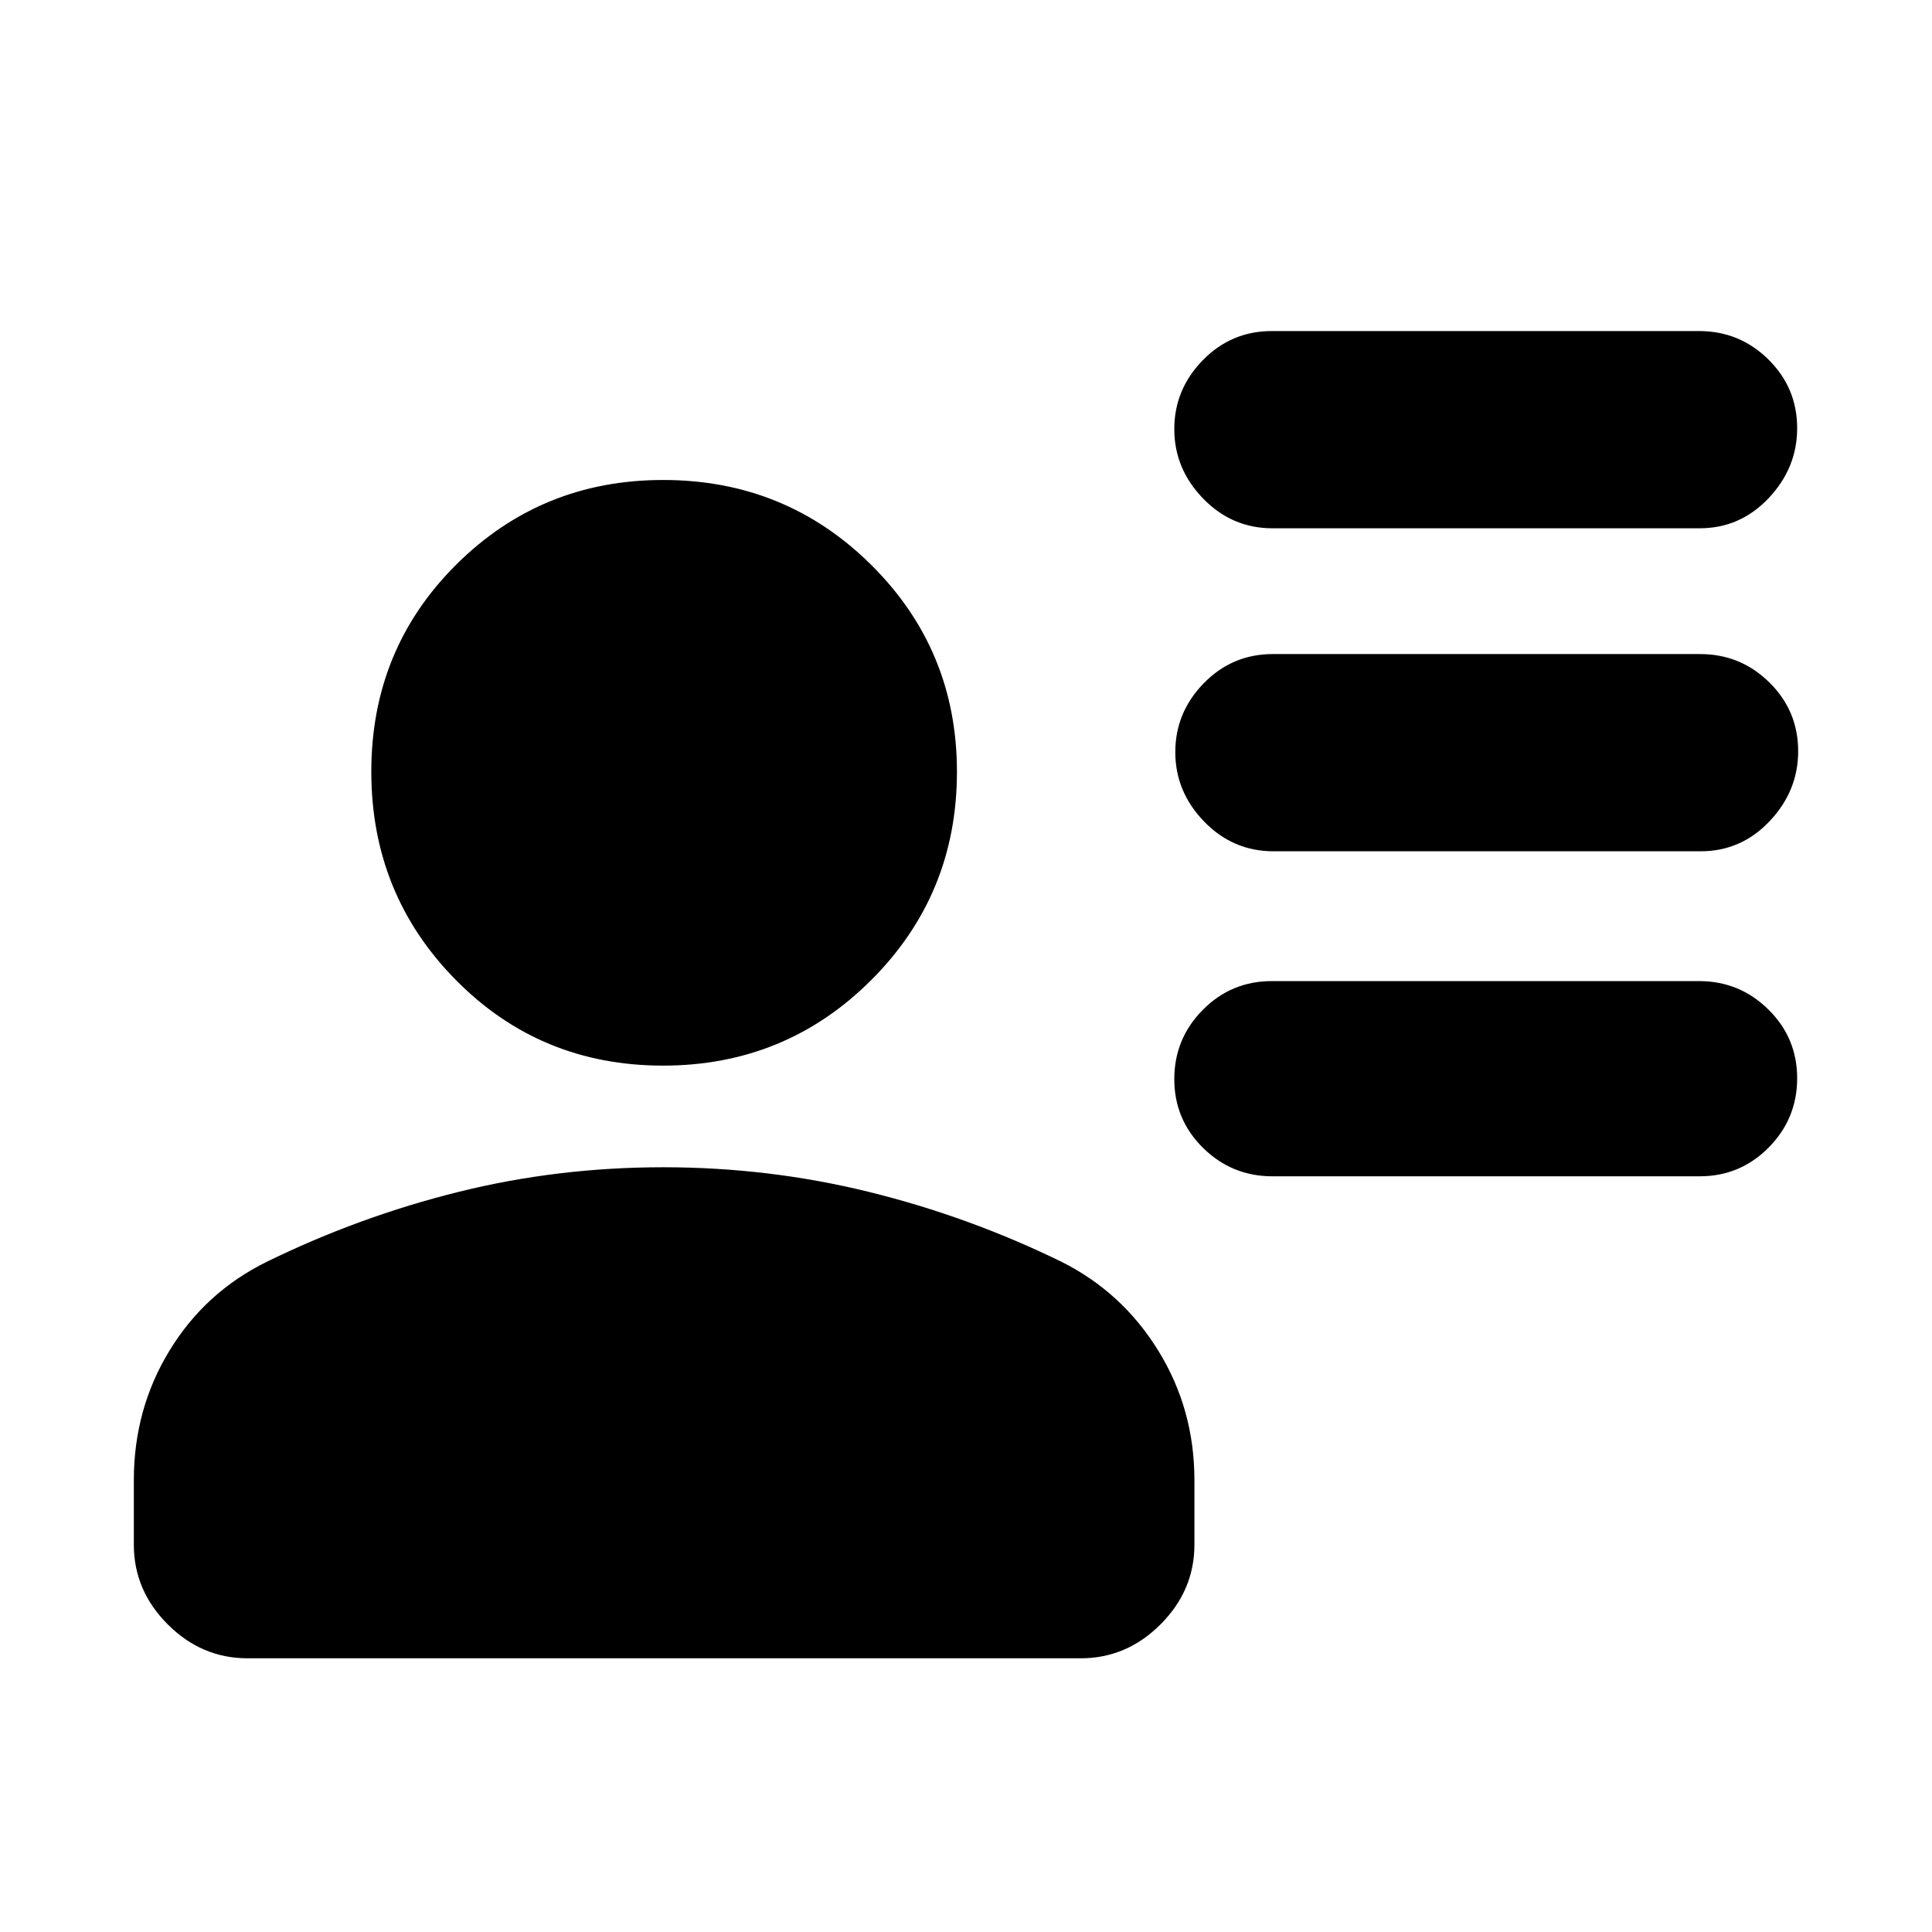 <svg xmlns="http://www.w3.org/2000/svg" height="20" viewBox="0 -960 960 960" width="20"><path d="M632.28-697.5q-20.15 0-34.47-14.79-14.31-14.79-14.31-34.5T597.65-781q14.15-14.5 34.31-14.5h212.26q20.16 0 34.47 14.1Q893-767.3 893-747.21q0 19.71-14.15 34.71t-34.31 15H632.28Zm.5 160.5q-20.15 0-34.47-14.79Q584-566.58 584-586.29t14.15-34.21Q612.3-635 632.46-635h212.26q20.16 0 34.47 14.1 14.31 14.1 14.31 34.19 0 19.71-14.15 34.71t-34.31 15H632.78Zm-.5 161.5q-20.15 0-34.47-14.1-14.31-14.1-14.31-34.19 0-20.09 14.15-34.4 14.15-14.31 34.31-14.31h212.26q20.16 0 34.47 14.1Q893-444.3 893-424.21q0 20.08-14.15 34.4-14.15 14.31-34.31 14.31H632.28Zm-302.84-55q-60.94 0-102.94-42.56t-42-103.5q0-60.94 42.25-102.94t102.75-42q60.92 0 103.46 42.25Q475.5-637 475.5-576.5q0 60.92-42.56 103.46-42.56 42.54-103.5 42.54ZM66.5-192.5v-32q0-35.3 17.7-64.36 17.69-29.05 48.3-44.14 46-22.5 95.31-34.75Q277.11-380 329.56-380q52.44 0 102.19 12.25T527.5-333q30.11 15.09 48.05 44.14 17.95 29.06 17.95 64.36v32q0 22.8-16.85 39.65Q559.8-136 537-136H123q-22.8 0-39.65-16.85Q66.5-169.7 66.5-192.5Z"/></svg>